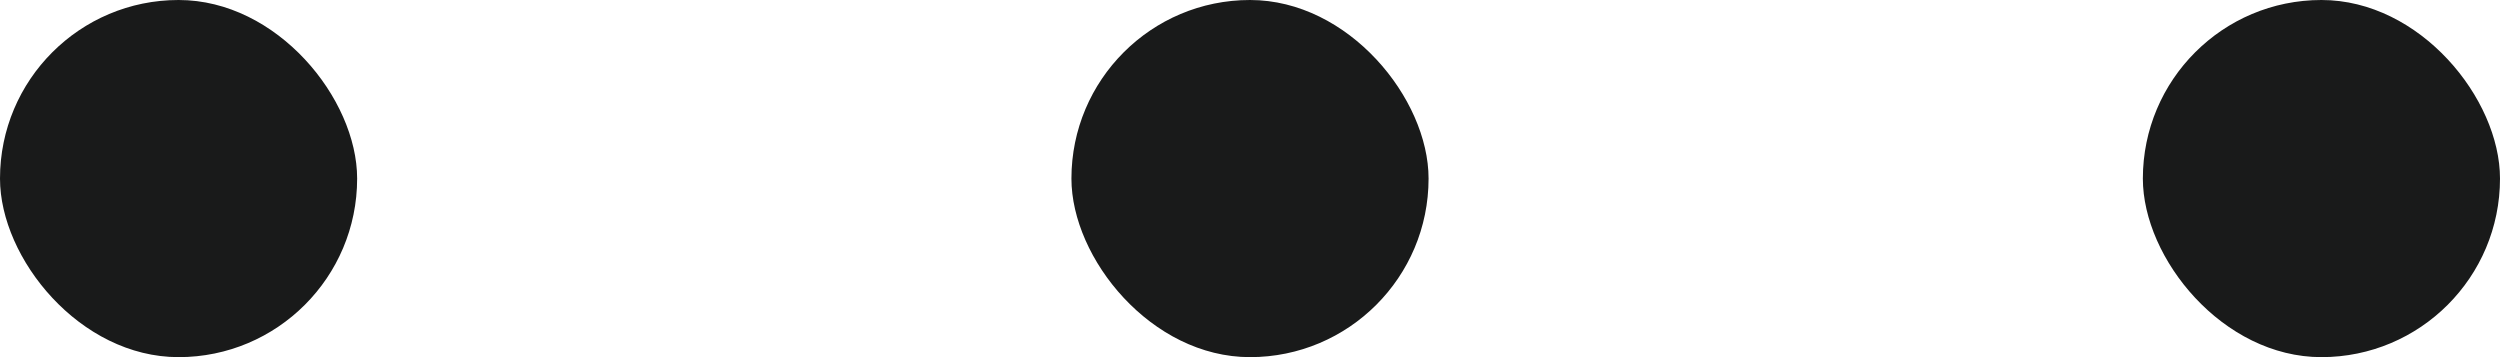 <svg width="14" height="2" viewBox="0 0 14 2" fill="none" xmlns="http://www.w3.org/2000/svg">
<rect width="2" height="2" rx="1" fill="#191A1A"/>
<rect x="6" width="2" height="2" rx="1" fill="#191A1A"/>
<rect x="12" width="2" height="2" rx="1" fill="#191A1A"/>
</svg>
